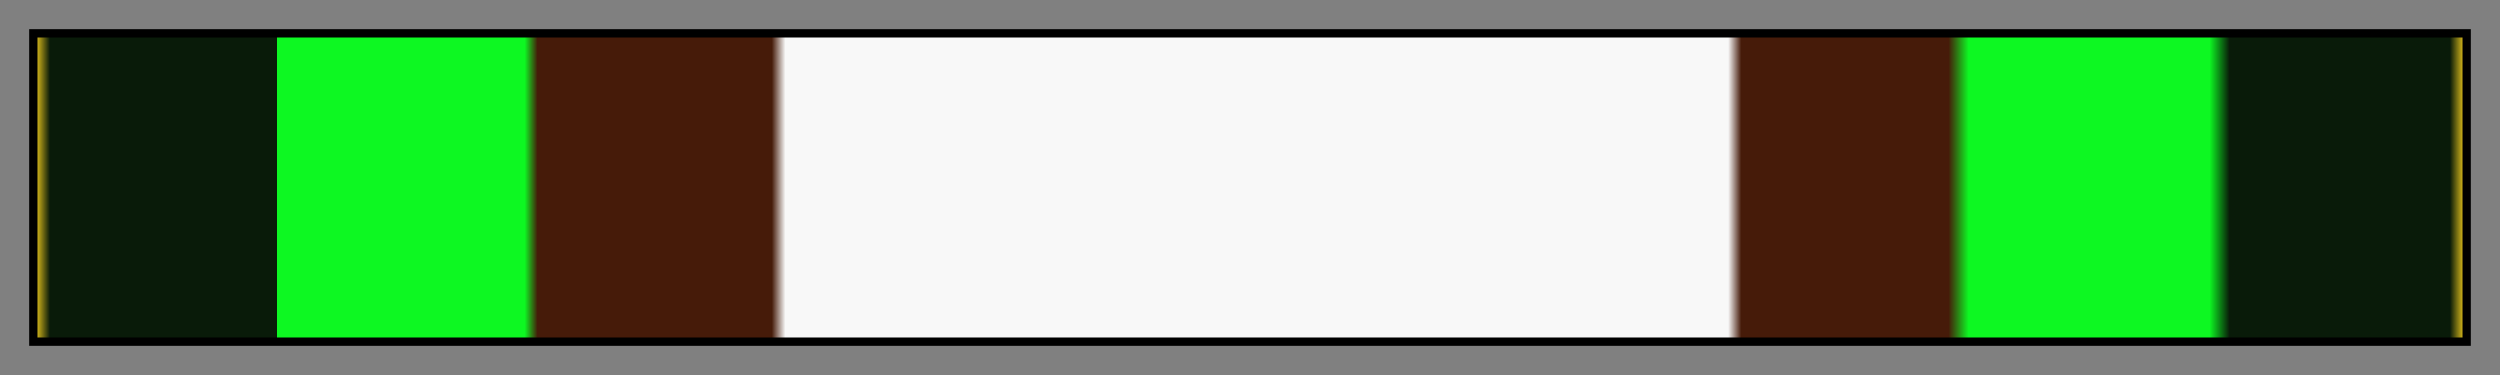 <?xml version="1.0" encoding="UTF-8"?>
<svg xmlns="http://www.w3.org/2000/svg" version="1.1" width="300px" height="45px" viewBox="0 0 300 45">
  <rect x="0" y="0" width="300" height="45" fill="#808080" stroke="none"/>
  <g>
    <defs>
      <linearGradient id="knoza-10" gradientUnits="objectBoundingBox" spreadMethod="pad" x1="0%" x2="100%" y1="0%" y2="0%">
        <stop offset="0.00%" stop-color="rgb(221, 188, 27)" stop-opacity="1"/>
        <stop offset="0.56%" stop-color="rgb(9, 27, 9)" stop-opacity="1"/>
        <stop offset="9.91%" stop-color="rgb(9, 27, 9)" stop-opacity="1"/>
        <stop offset="9.91%" stop-color="rgb(13, 248, 34)" stop-opacity="1"/>
        <stop offset="20.12%" stop-color="rgb(13, 248, 34)" stop-opacity="1"/>
        <stop offset="20.65%" stop-color="rgb(70, 27, 9)" stop-opacity="1"/>
        <stop offset="30.30%" stop-color="rgb(70, 27, 9)" stop-opacity="1"/>
        <stop offset="30.86%" stop-color="rgb(248, 248, 248)" stop-opacity="1"/>
        <stop offset="69.70%" stop-color="rgb(248, 248, 248)" stop-opacity="1"/>
        <stop offset="70.24%" stop-color="rgb(70, 27, 9)" stop-opacity="1"/>
        <stop offset="78.78%" stop-color="rgb(70, 27, 9)" stop-opacity="1"/>
        <stop offset="79.61%" stop-color="rgb(13, 248, 34)" stop-opacity="1"/>
        <stop offset="89.53%" stop-color="rgb(13, 248, 34)" stop-opacity="1"/>
        <stop offset="90.36%" stop-color="rgb(9, 27, 9)" stop-opacity="1"/>
        <stop offset="99.44%" stop-color="rgb(9, 27, 9)" stop-opacity="1"/>
        <stop offset="100.00%" stop-color="rgb(221, 188, 27)" stop-opacity="1"/>
      </linearGradient>
    </defs>
    <rect fill="url(#knoza-10)" x="4" y="4" width="292" height="37" stroke="black" stroke-width="1"/>
  </g>
</svg>
